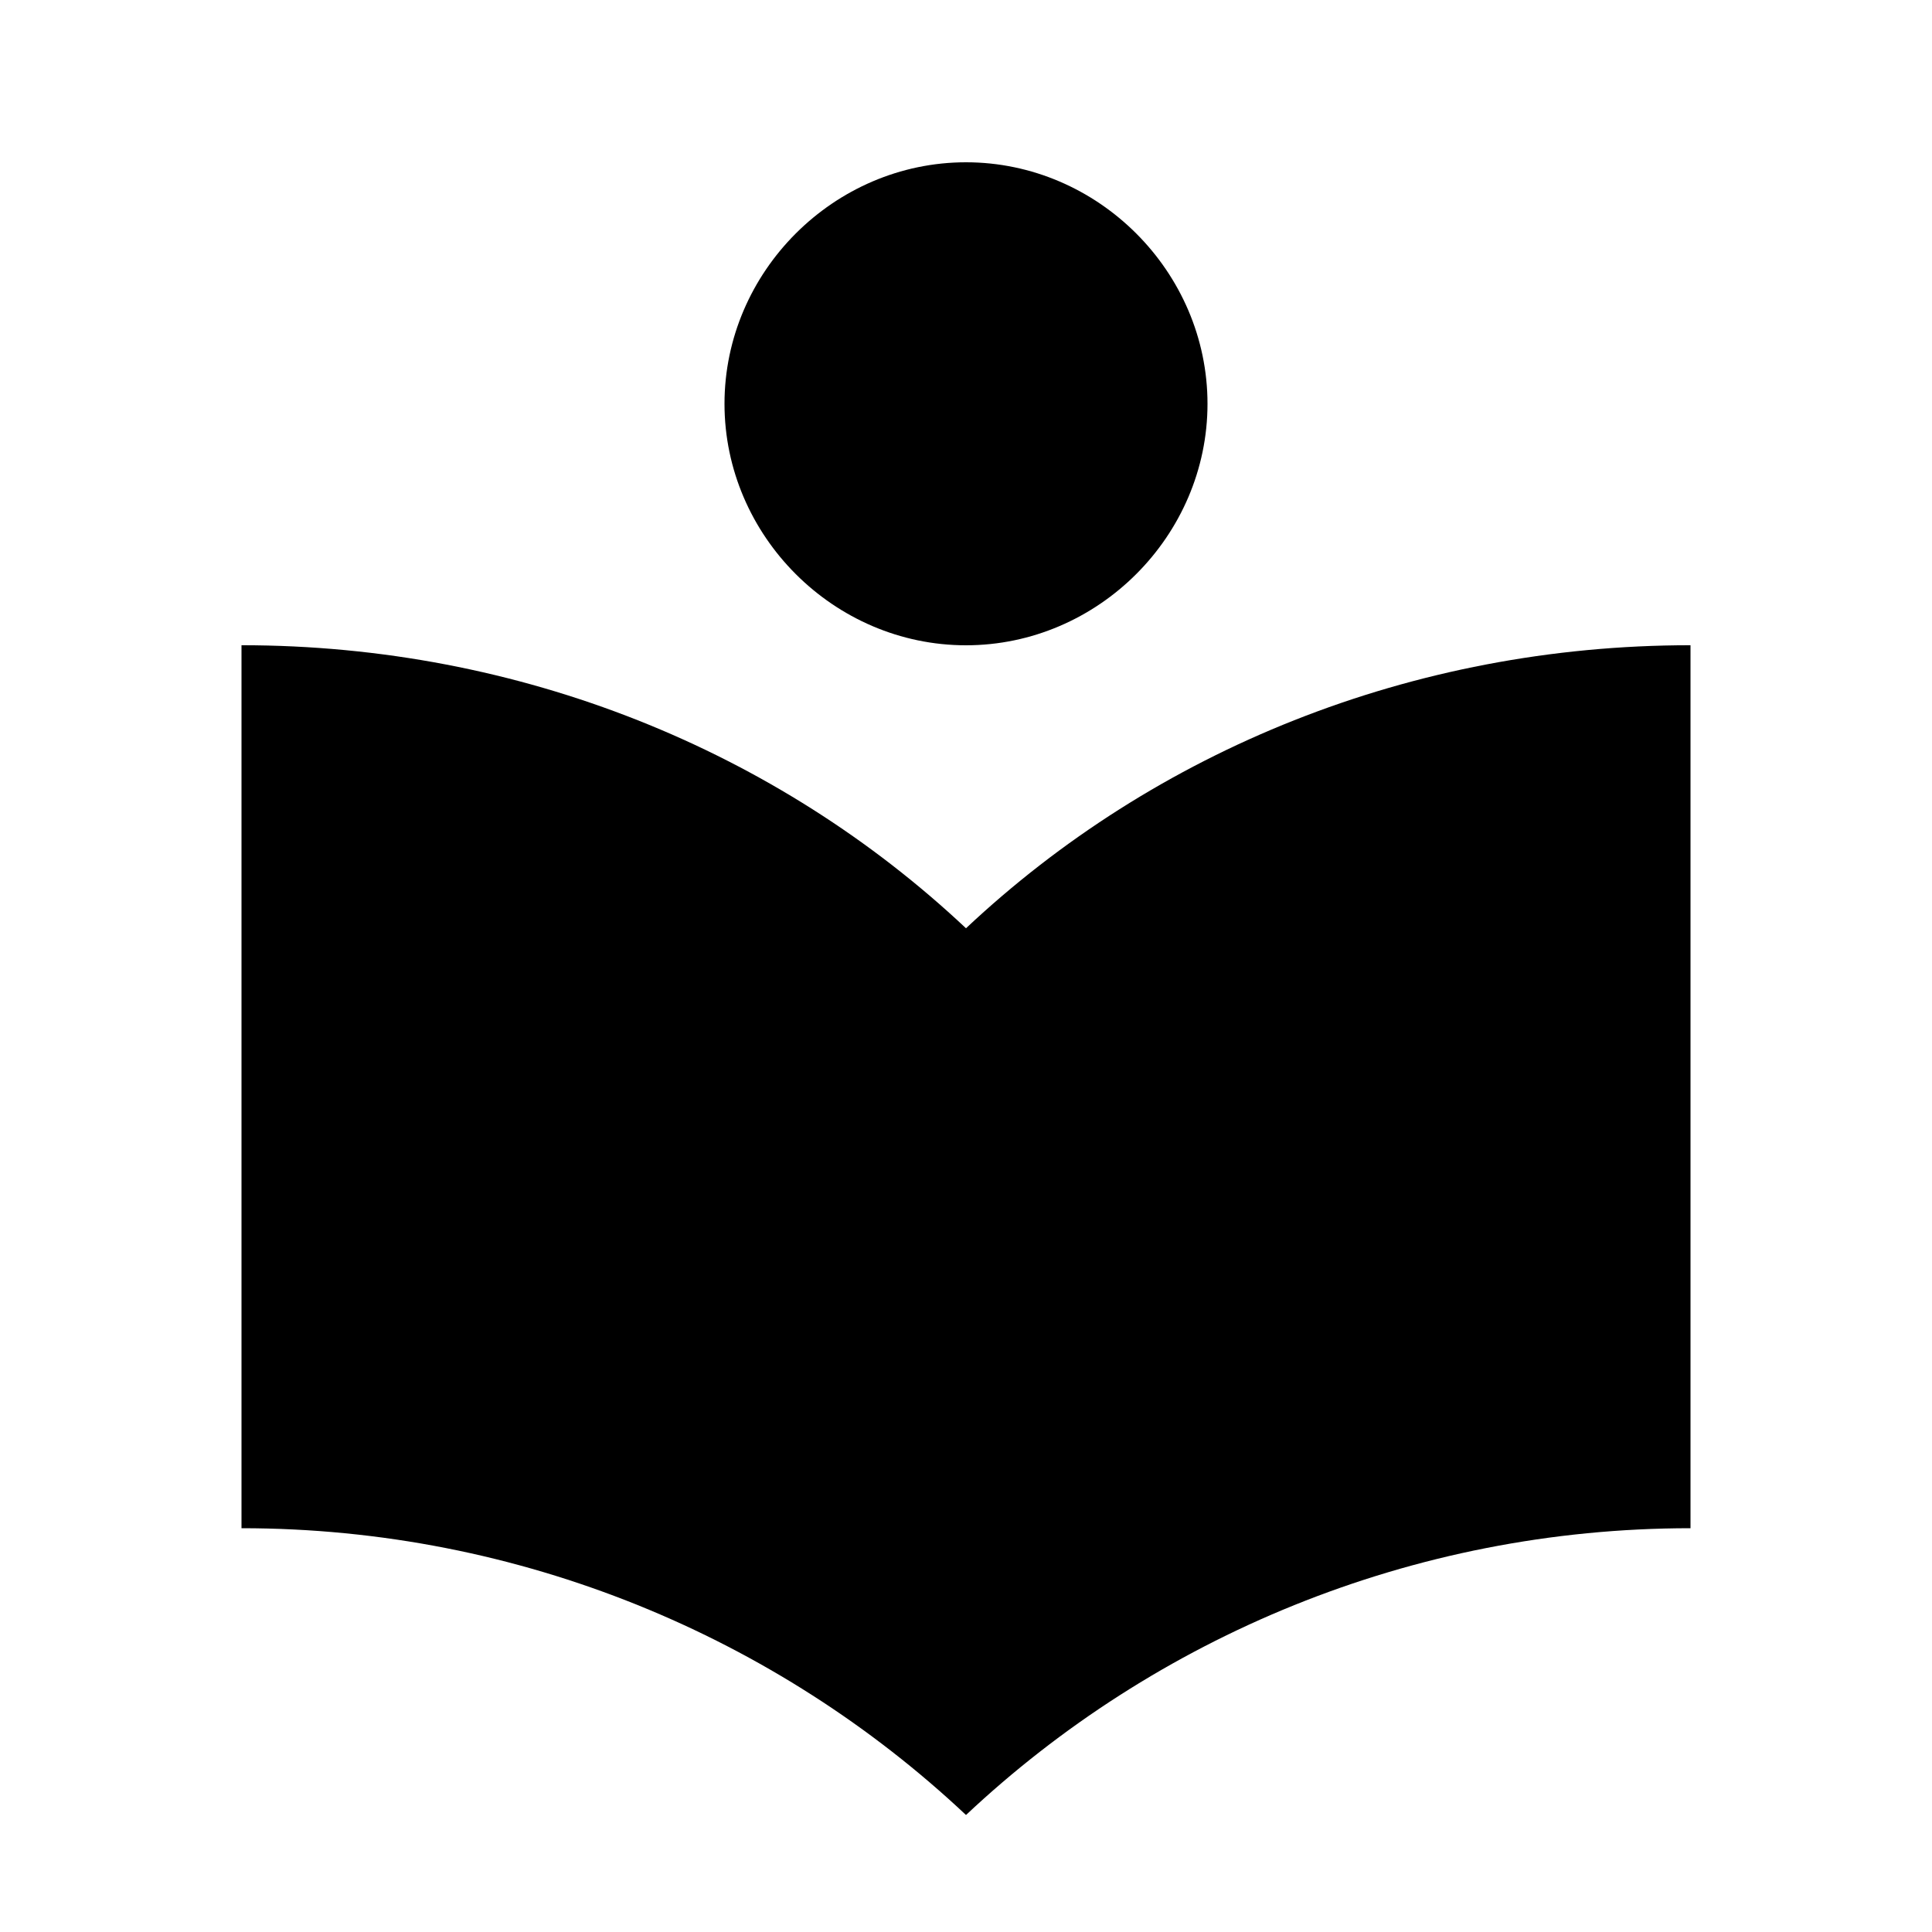 <?xml version="1.0" encoding="utf-8"?>
<!-- Generated by IcoMoon.io -->
<!DOCTYPE svg PUBLIC "-//W3C//DTD SVG 1.1//EN" "http://www.w3.org/Graphics/SVG/1.1/DTD/svg11.dtd">
<svg version="1.1" xmlns="http://www.w3.org/2000/svg" xmlns:xlink="http://www.w3.org/1999/xlink" width="32" height="32" viewBox="0 0 32 32">
<path d="M16 10.688c-2.188 0-4-1.813-4-4s1.813-4 4-4 4 1.813 4 4-1.813 4-4 4zM16 15.375c3.125-2.938 7.375-4.688 12-4.688v14.625c-4.625 0-8.875 1.813-12 4.75-3.125-2.938-7.375-4.75-12-4.75v-14.625c4.625 0 8.875 1.75 12 4.688z"></path>
</svg>
